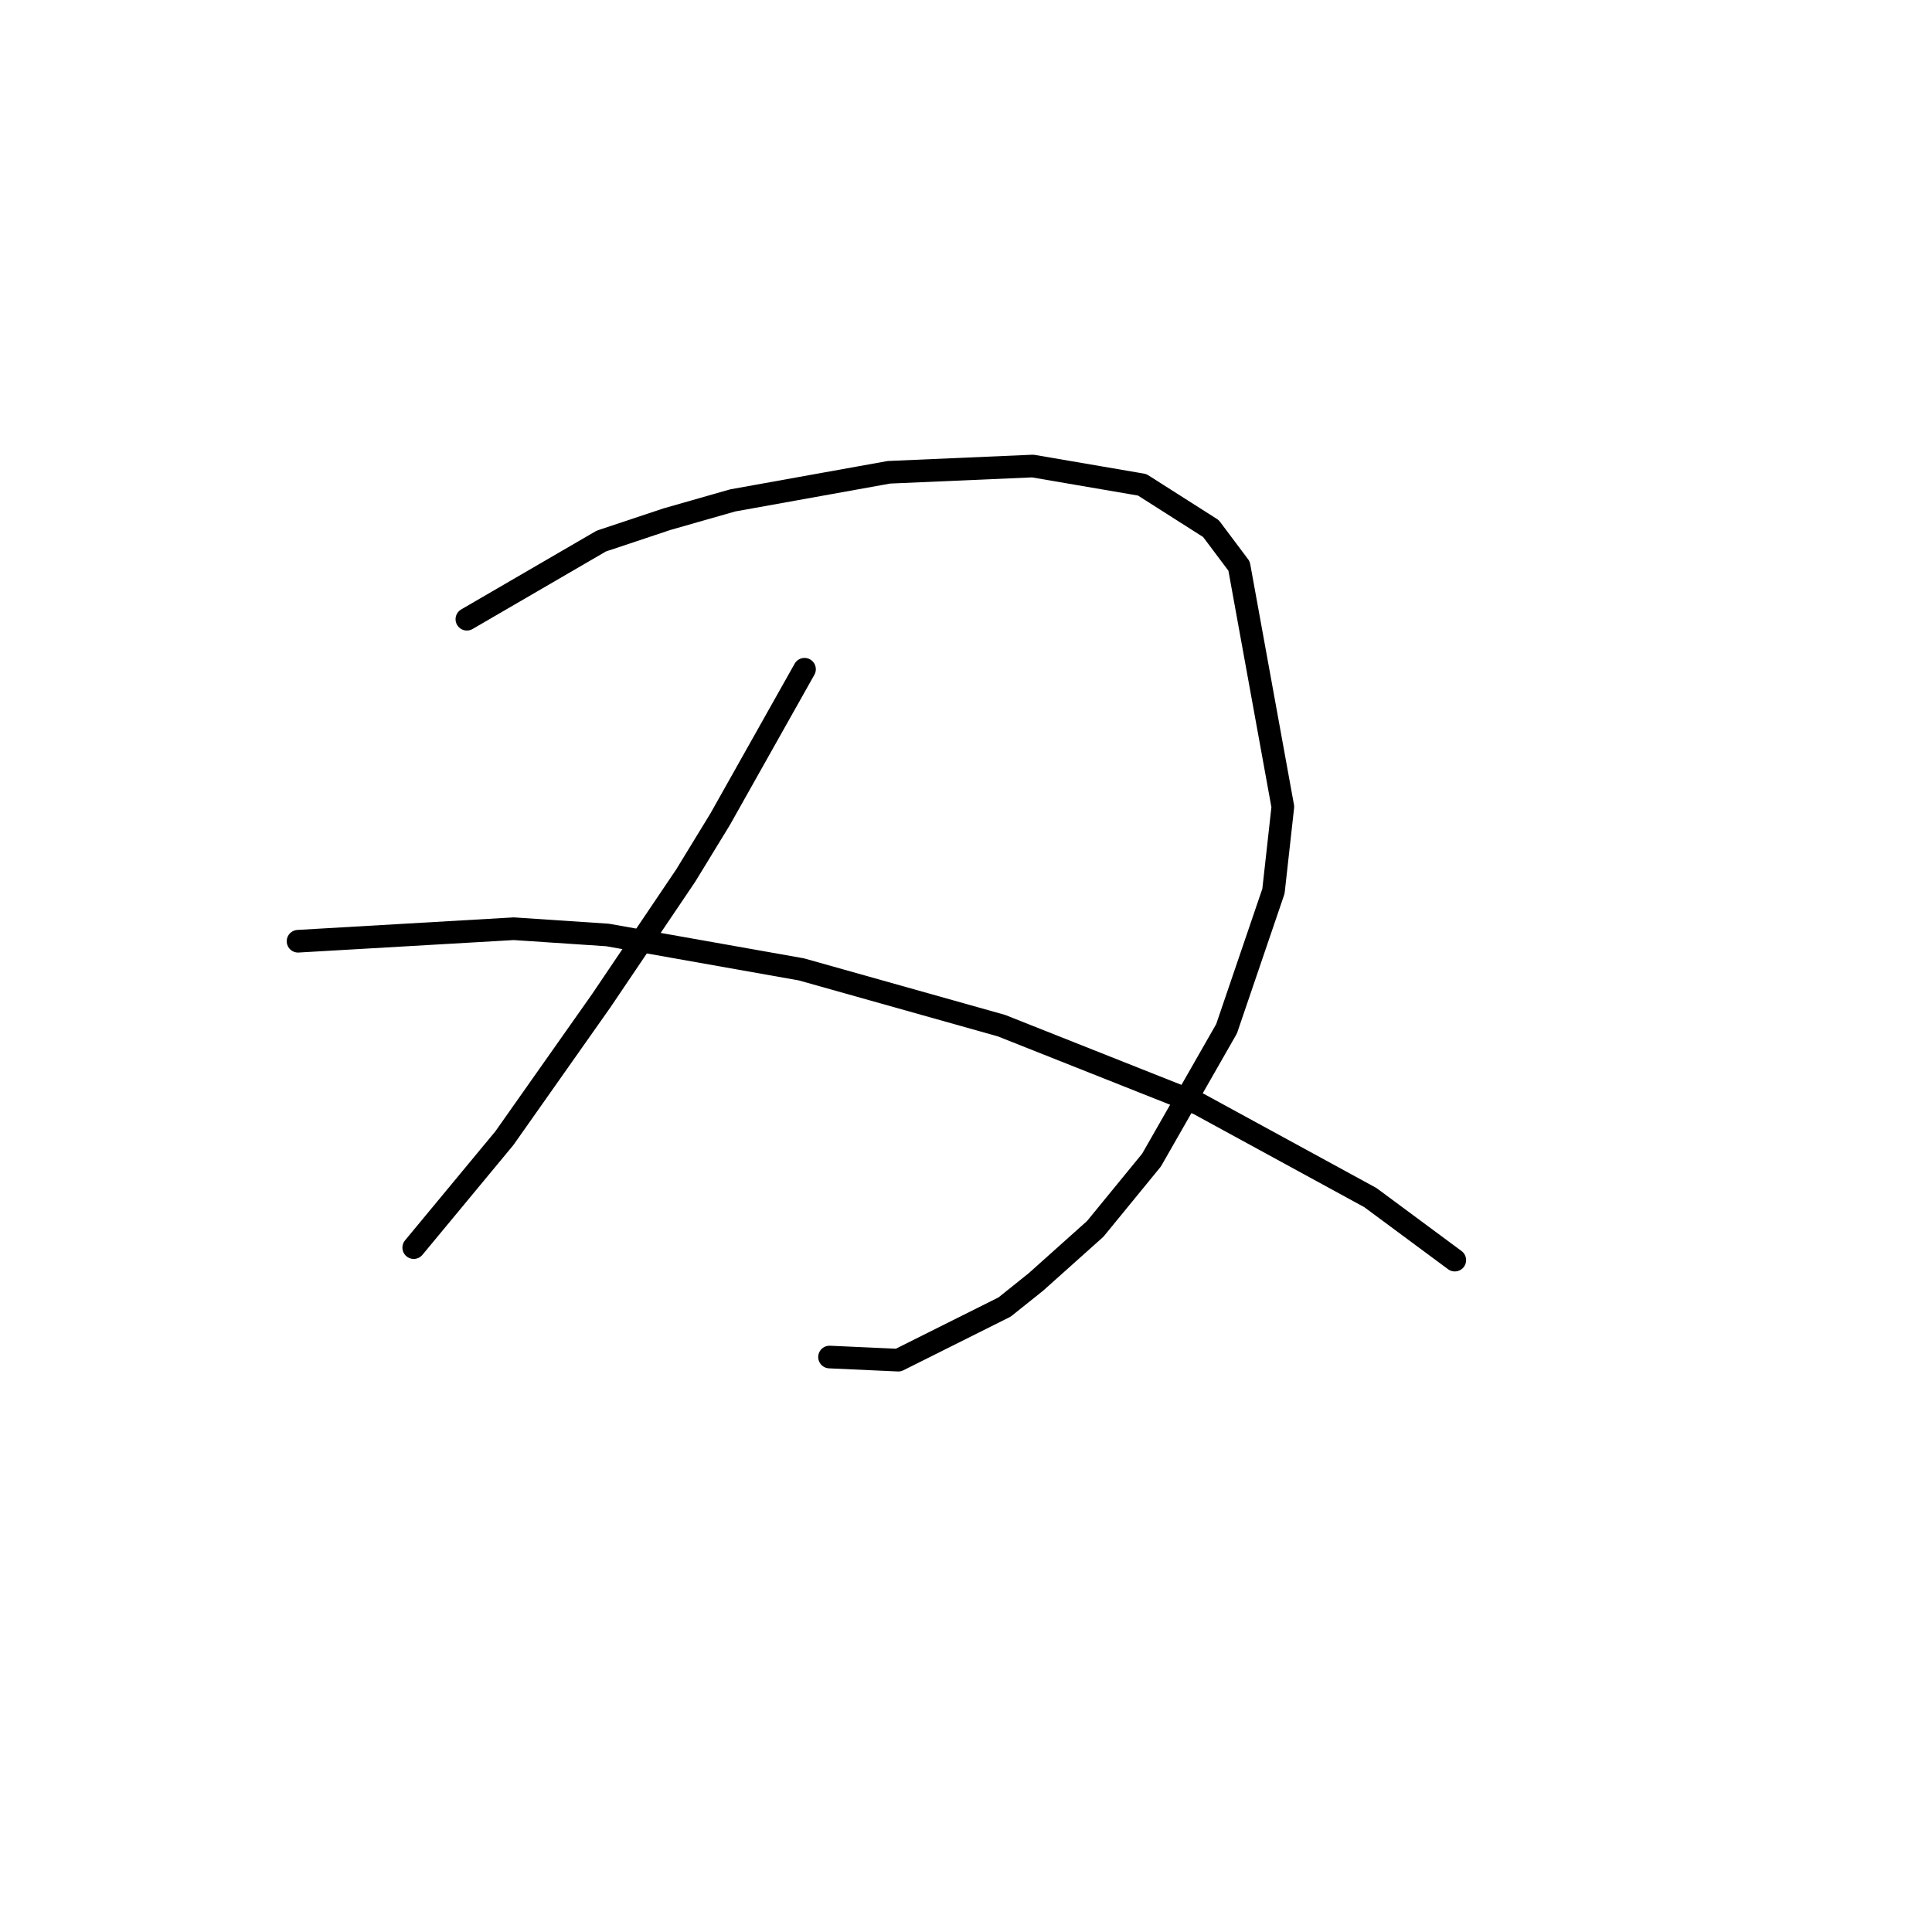 <?xml version="1.0" standalone="no"?>
    <svg width="256" height="256" xmlns="http://www.w3.org/2000/svg" version="1.1">
    <polyline stroke="black" stroke-width="3" stroke-linecap="round" fill="transparent" stroke-linejoin="round" points="61.863 82.05 79.676 71.694 88.375 68.794 97.075 66.309 117.787 62.58 136.843 61.752 151.342 64.237 160.455 70.037 164.184 75.008 169.983 106.905 168.74 118.09 162.527 136.317 152.584 153.716 145.128 162.829 137.257 169.872 133.115 173.186 119.03 180.228 109.916 179.814 109.916 179.814 " />
        <polyline stroke="black" stroke-width="3" stroke-linecap="round" fill="transparent" stroke-linejoin="round" points="106.602 88.678 99.146 101.934 95.418 108.562 90.861 116.019 79.676 132.589 66.834 150.816 54.821 165.315 54.821 165.315 " />
        <polyline stroke="black" stroke-width="3" stroke-linecap="round" fill="transparent" stroke-linejoin="round" points="39.493 124.718 68.077 123.061 80.504 123.89 106.188 128.447 132.7 135.903 158.798 146.259 181.582 158.687 192.767 166.972 192.767 166.972 " />
        </svg>